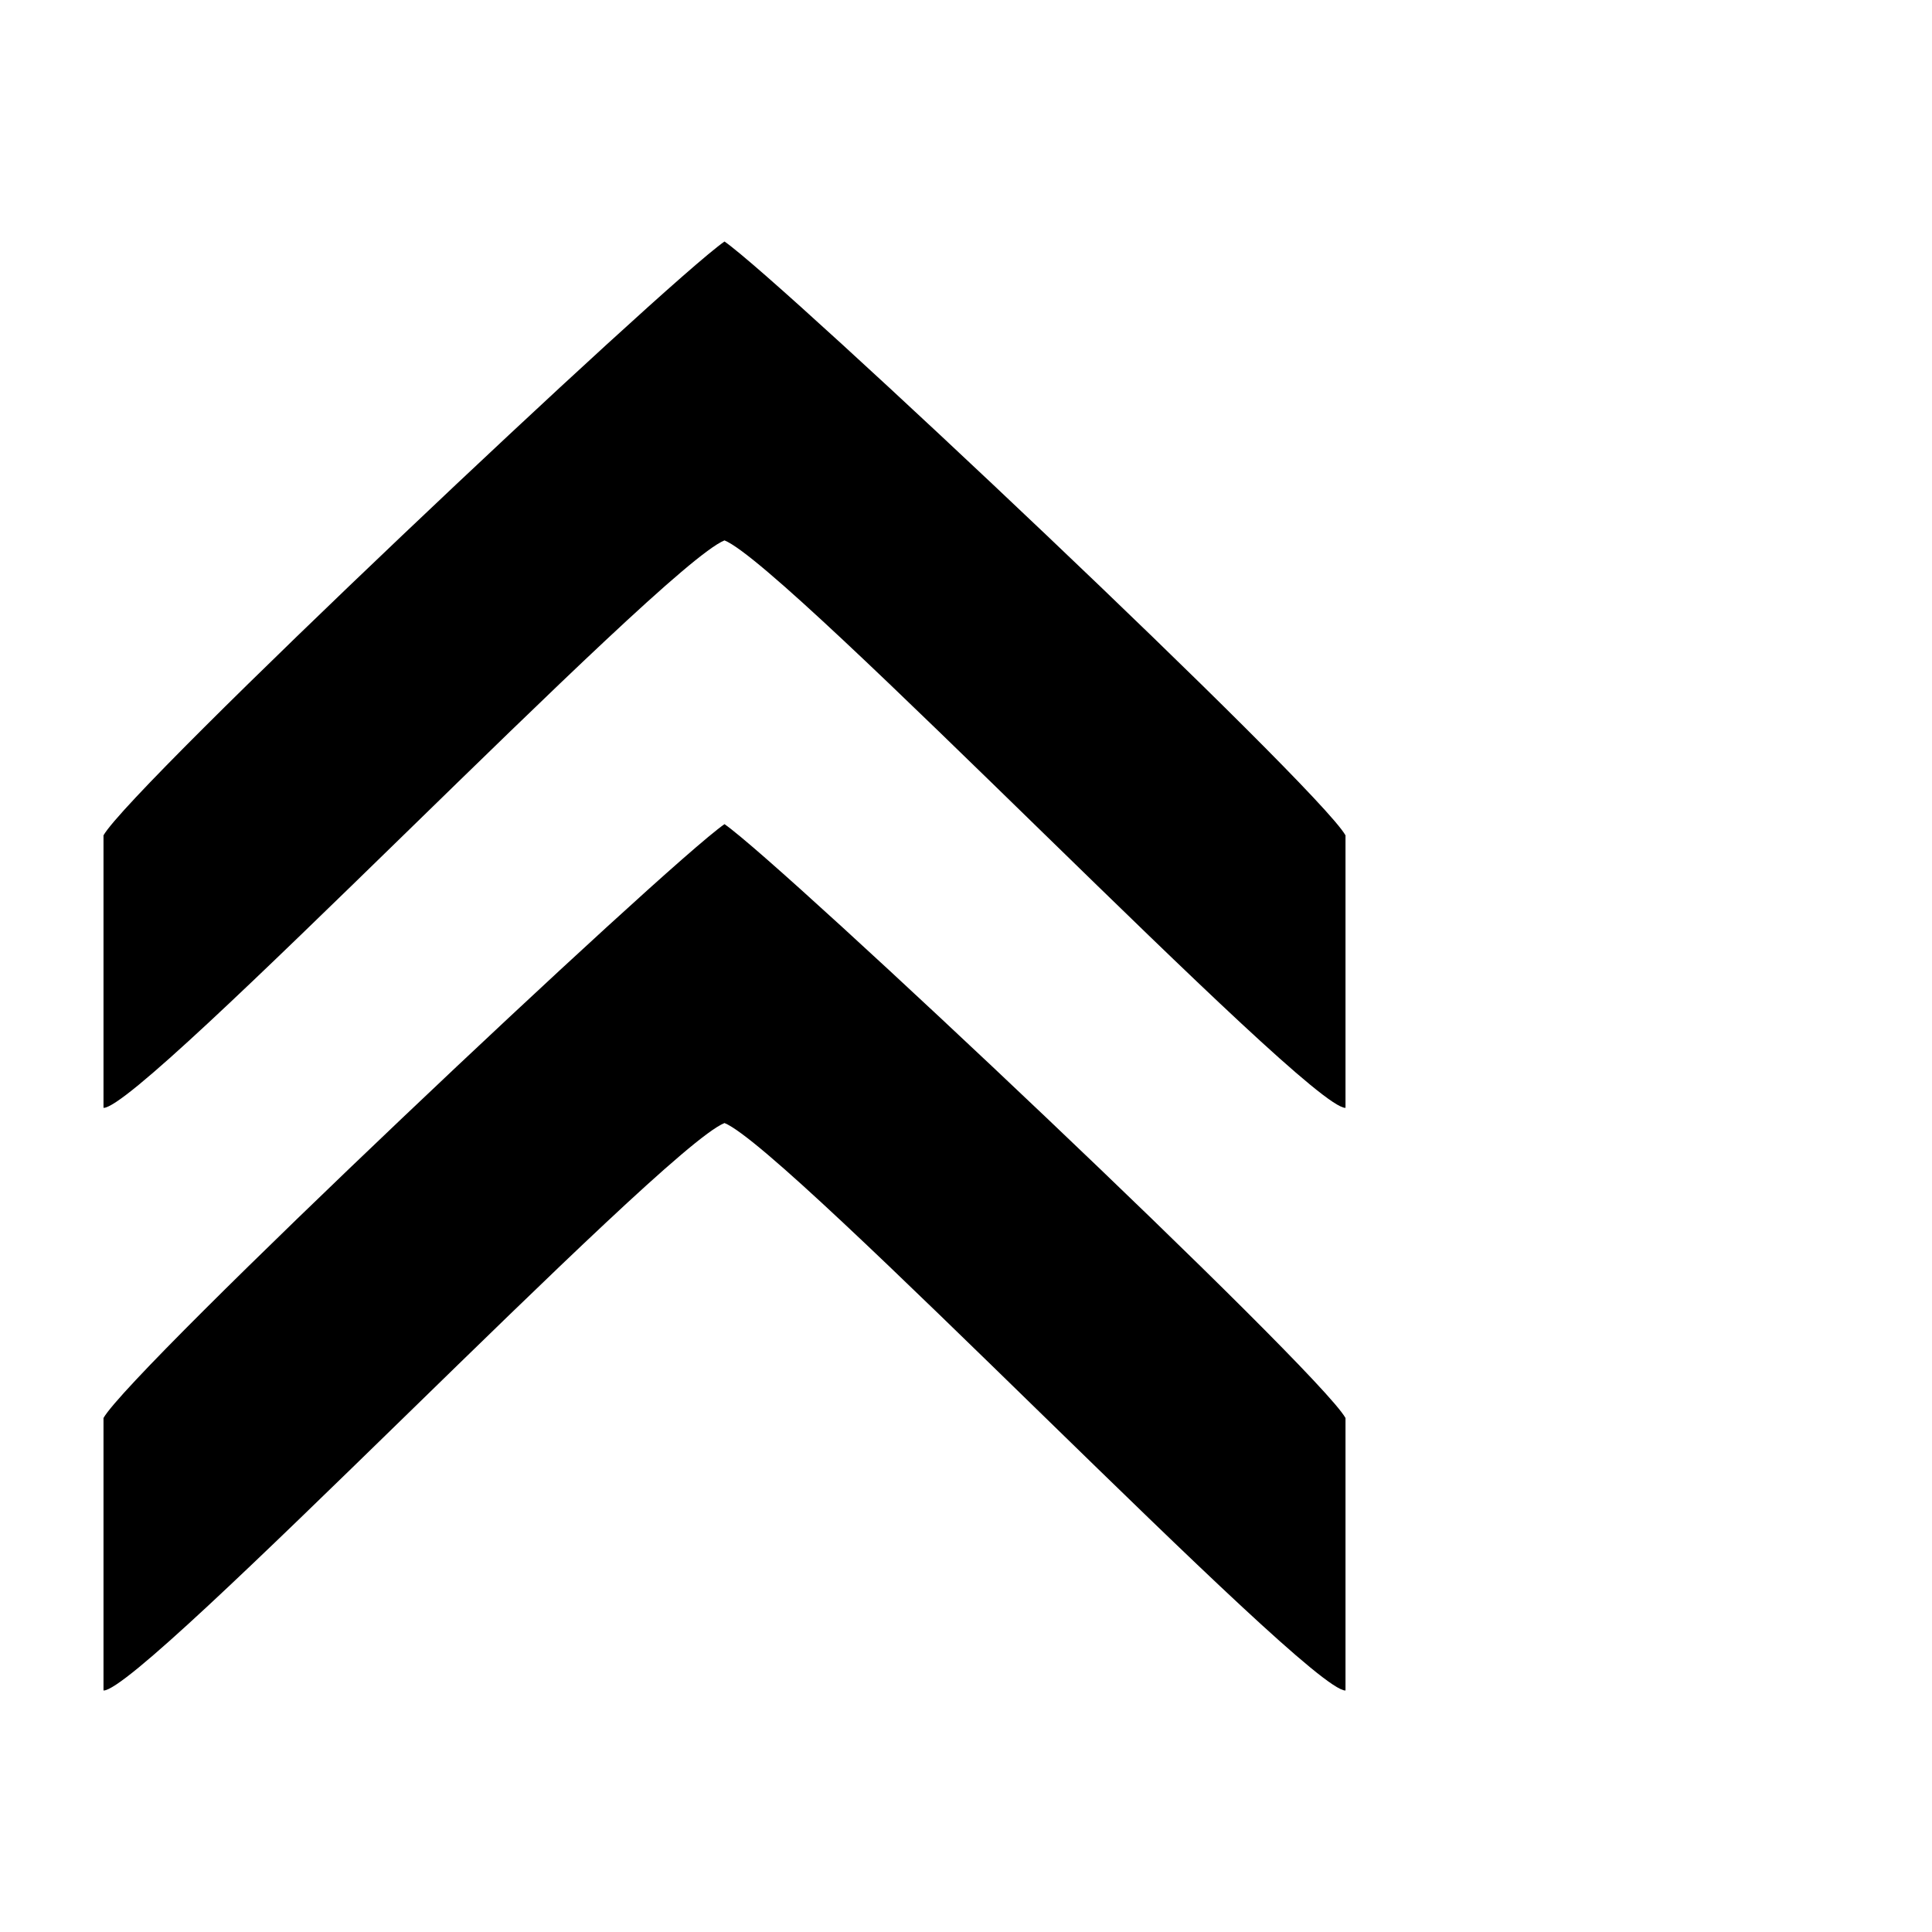 <svg xmlns="http://www.w3.org/2000/svg" version="1.1" viewBox="0 0 512 512" fill="currentColor"><path fill="currentColor" d="M192 64C176.376 74.86 34.879 208.266 27.429 221.373v72.22c10.325.253 147.565-143.552 164.571-150.382c17.006 6.83 154.246 150.635 164.571 150.382v-72.22C349.121 208.266 207.624 74.859 192 64m0 154.406C176.376 229.266 34.879 362.672 27.429 375.78V448c10.325.254 147.565-143.551 164.571-150.383C209.006 304.448 346.246 448.253 356.571 448v-72.221C349.121 362.672 207.624 229.266 192 218.406"/></svg>